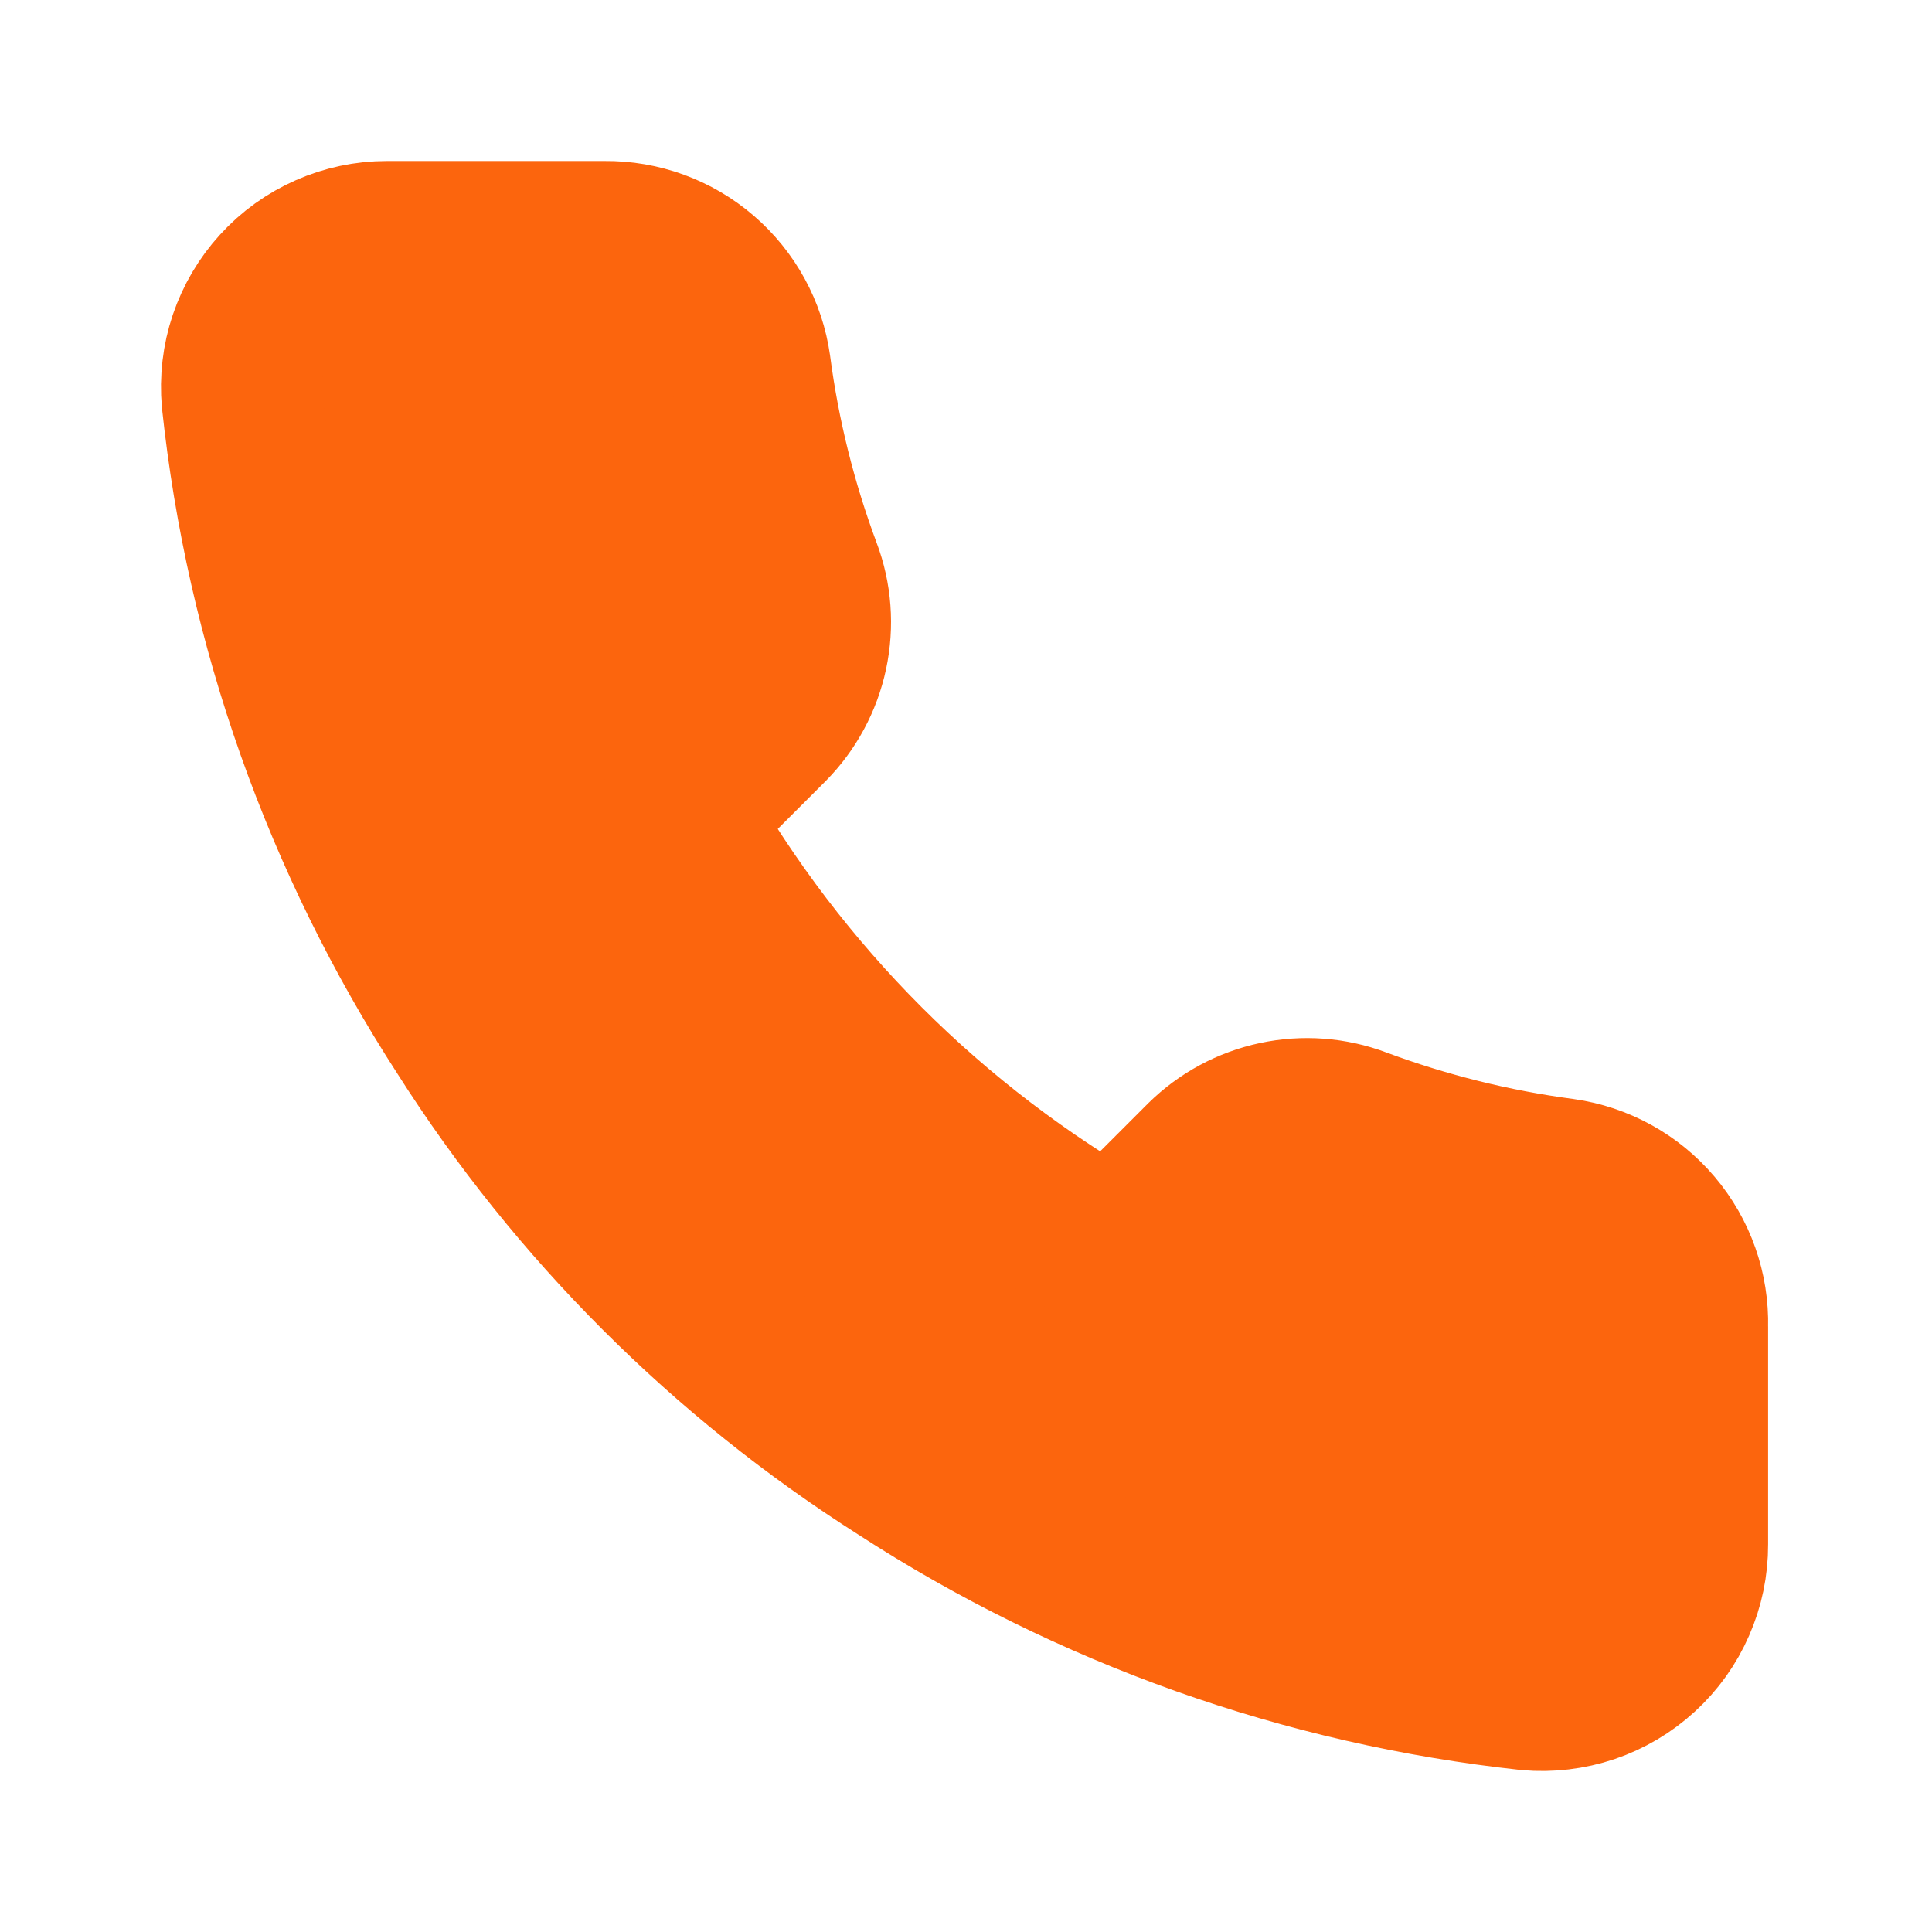<svg width="24" height="24" viewBox="0 0 24 24" fill="none" xmlns="http://www.w3.org/2000/svg">
<path d="M20.964 16.477V19.186C20.965 19.438 20.913 19.687 20.812 19.917C20.712 20.148 20.564 20.355 20.378 20.525C20.193 20.695 19.974 20.824 19.736 20.905C19.498 20.985 19.245 21.015 18.995 20.993C16.215 20.691 13.546 19.741 11.2 18.22C9.017 16.833 7.167 14.983 5.78 12.8C4.254 10.444 3.304 7.761 3.007 4.969C2.985 4.719 3.014 4.468 3.094 4.23C3.175 3.992 3.303 3.774 3.472 3.589C3.641 3.403 3.847 3.255 4.077 3.154C4.306 3.053 4.554 3 4.805 3H7.515C7.953 2.996 8.378 3.151 8.71 3.437C9.043 3.723 9.26 4.12 9.321 4.554C9.435 5.421 9.647 6.272 9.953 7.092C10.075 7.415 10.101 7.766 10.029 8.104C9.957 8.442 9.79 8.752 9.547 8.998L8.4 10.145C9.685 12.406 11.558 14.278 13.819 15.564L14.966 14.417C15.212 14.174 15.522 14.007 15.86 13.935C16.197 13.863 16.549 13.889 16.872 14.011C17.692 14.316 18.543 14.528 19.41 14.643C19.849 14.705 20.25 14.926 20.536 15.264C20.823 15.602 20.975 16.034 20.964 16.477Z" fill="#FC650D" stroke="#FC650D" stroke-width="2" stroke-linecap="round" stroke-linejoin="round"/>
</svg>
